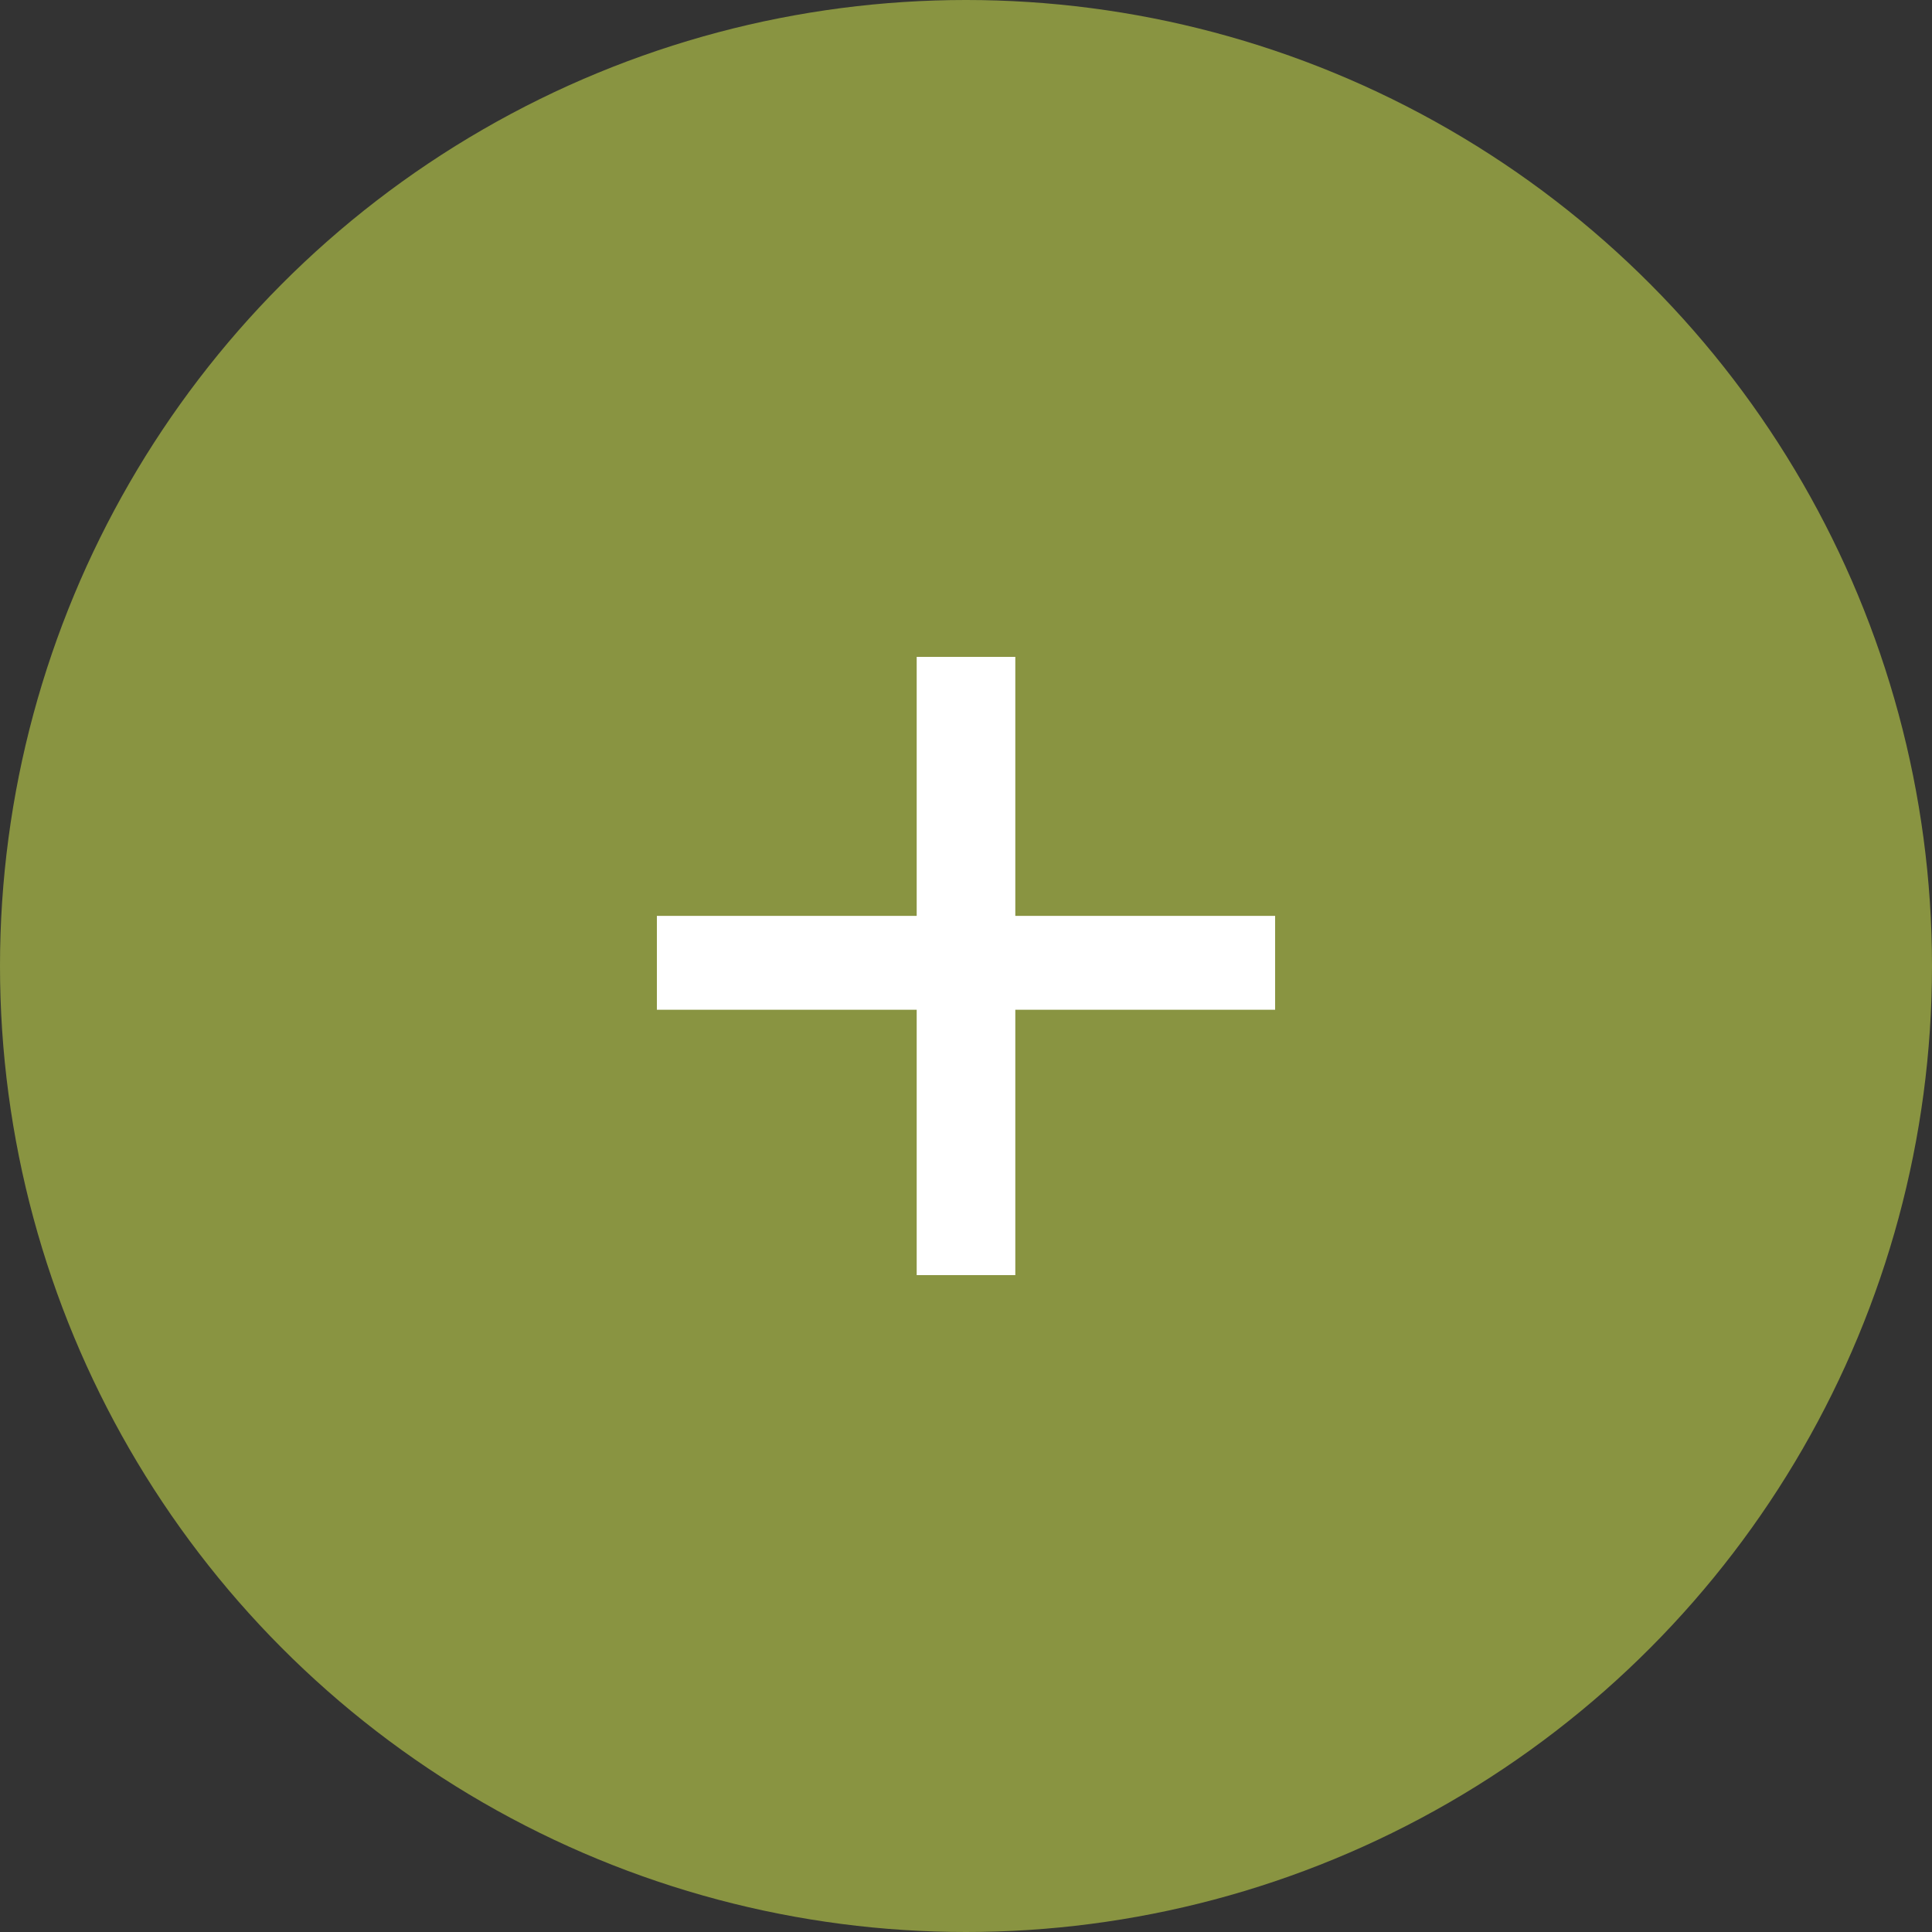 <svg width="50" height="50" viewBox="0 0 50 50" fill="none" xmlns="http://www.w3.org/2000/svg">
<rect x="0" y="0" width="50" height="50" fill="#333333" stroke="none"/>
<circle cx="25" cy="25" r="25" fill="#899441"/>
<path d="M26.276 26.132V33H23.724V26.132H17V23.703H23.724V17H26.276V23.703H33V26.132H26.276Z" fill="white"/>
</svg>
